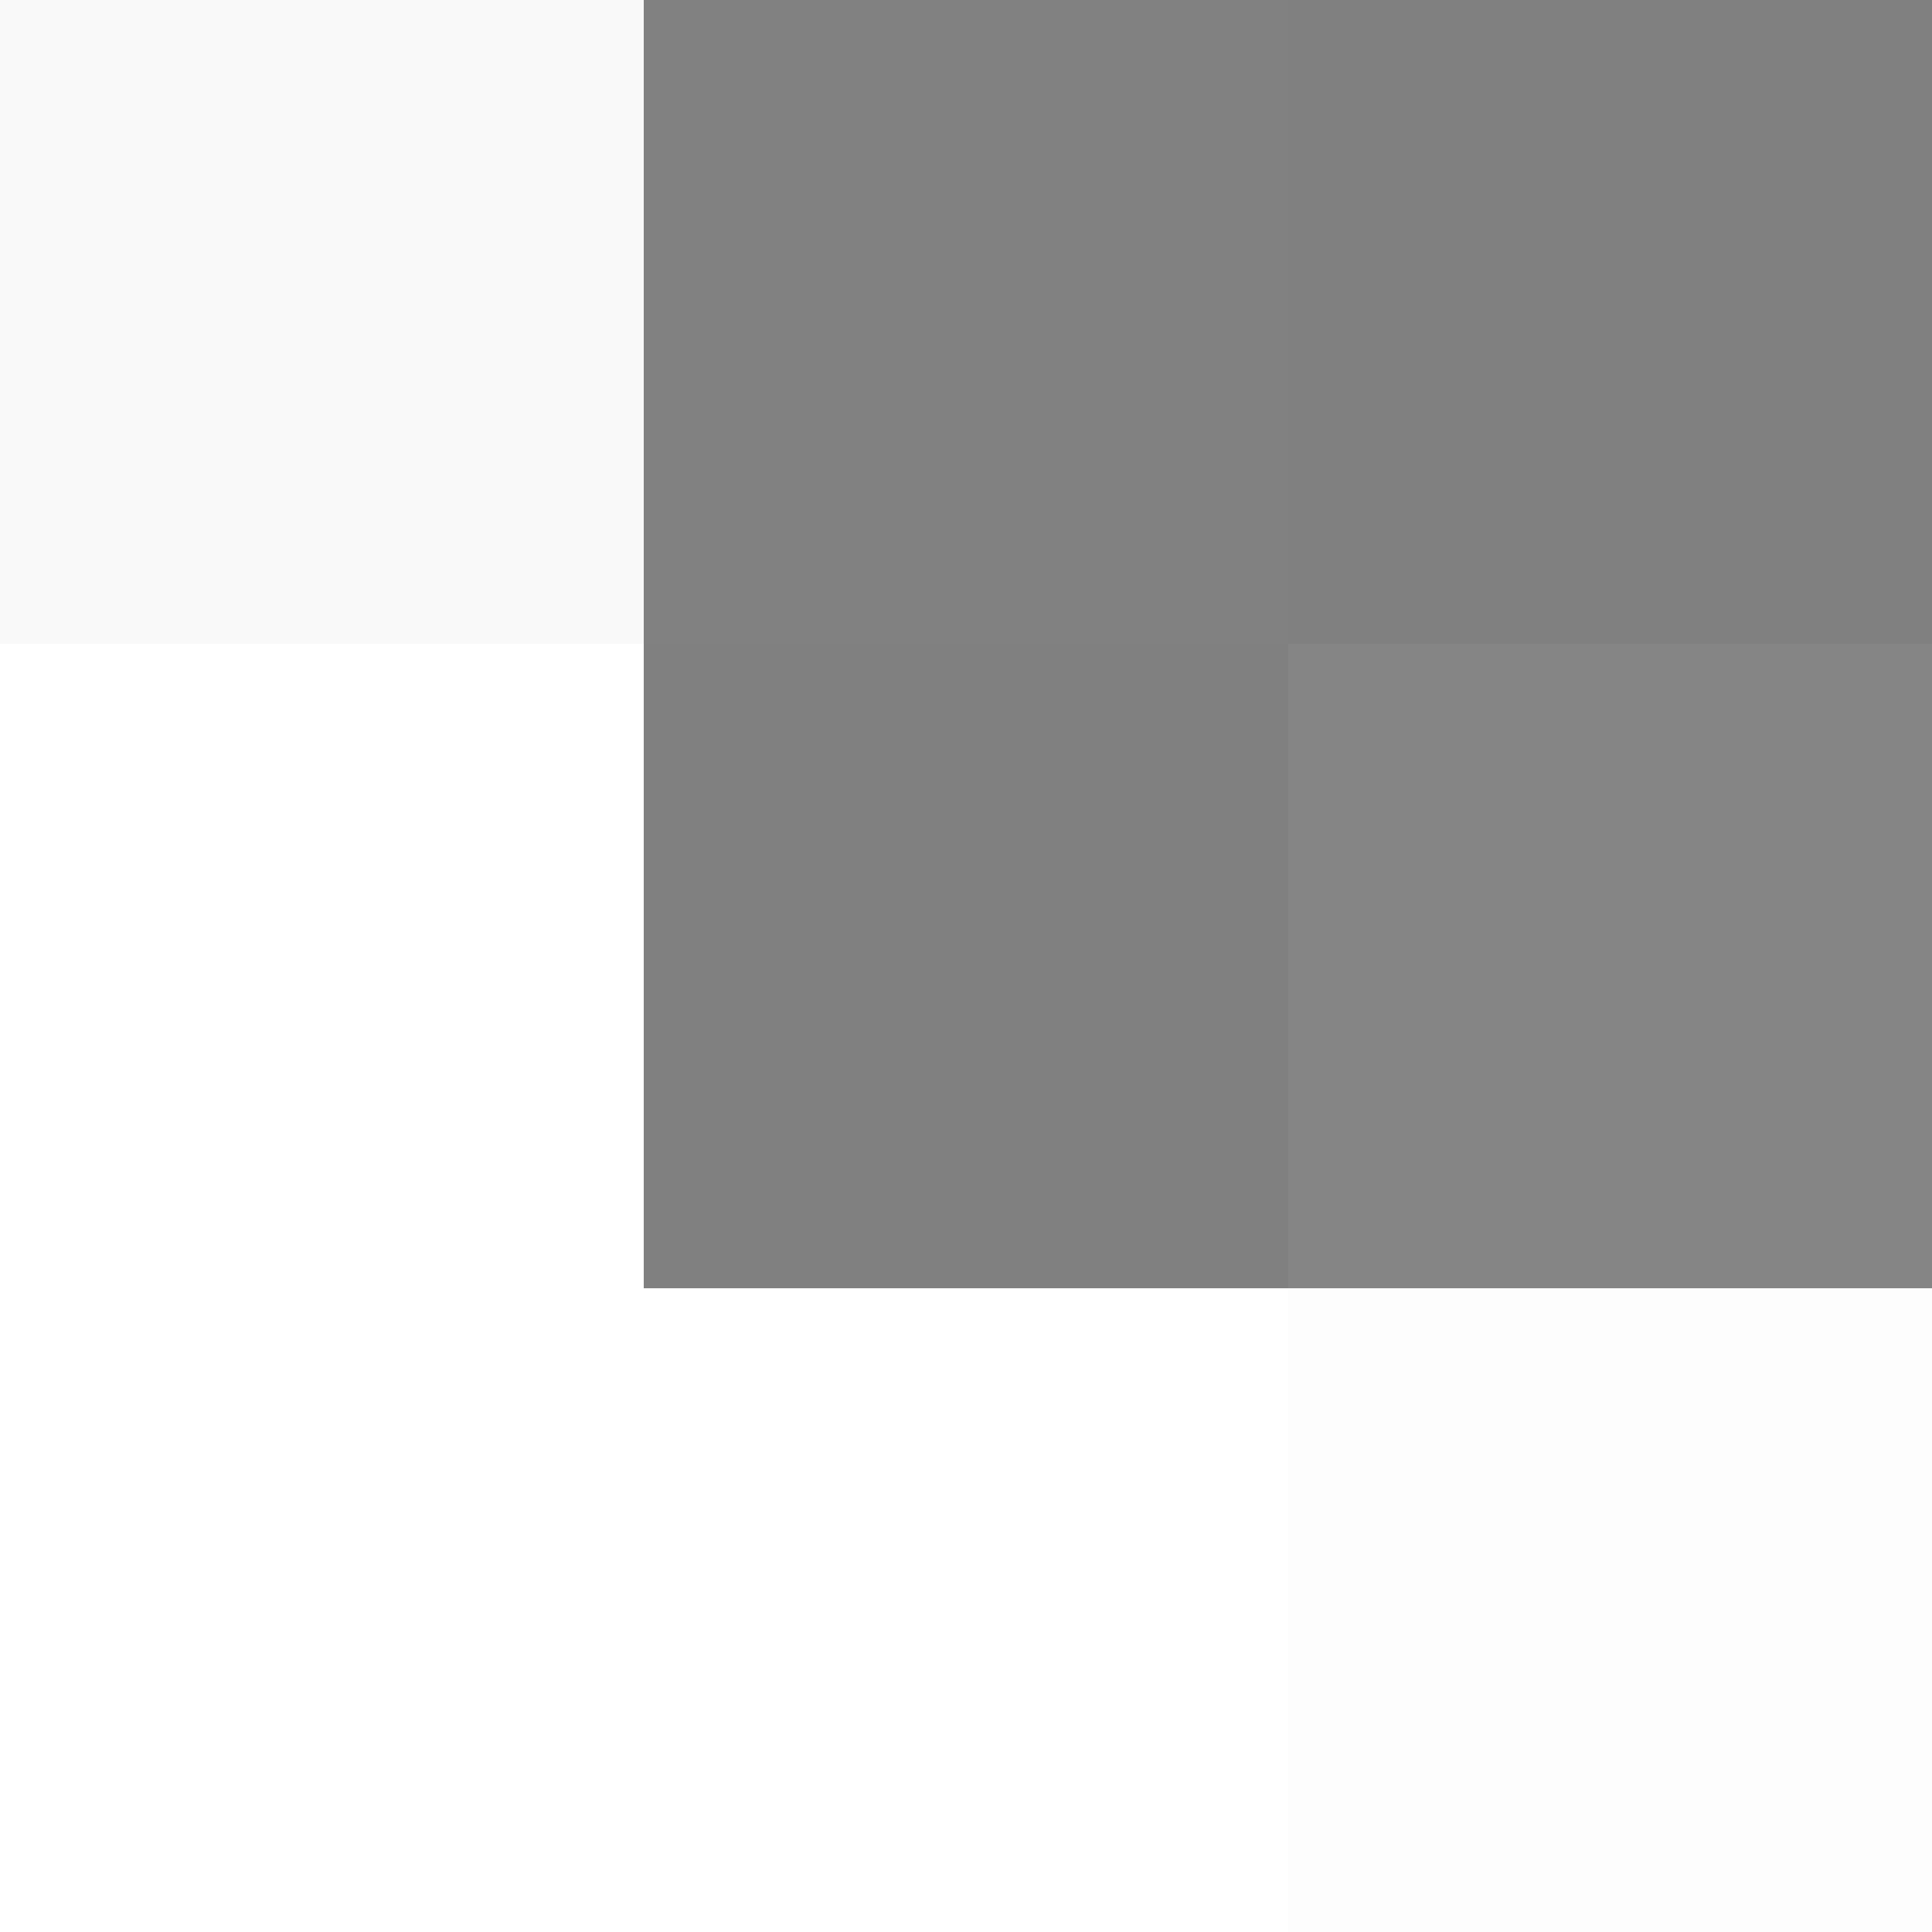 <svg xmlns="http://www.w3.org/2000/svg" viewBox="0 -0.5 3 3" shape-rendering="crispEdges" width="3" height="3">
<rect x="0" y="-0.5" width="3" height="3" fill="#808080" stroke="none"/>
<path stroke="rgba(255,255,255,0.949)" d="M0 0h1" />
<path stroke="rgba(255,255,255,0.008)" d="M1 0h1" />
<path stroke="rgba(255,255,255,0.996)" d="M0 1h1" />
<path stroke="rgba(255,255,255,0.043)" d="M2 1h1" />
<path stroke="#ffffff" d="M0 2h2" />
<path stroke="rgba(255,255,255,0.984)" d="M2 2h1" />
</svg>